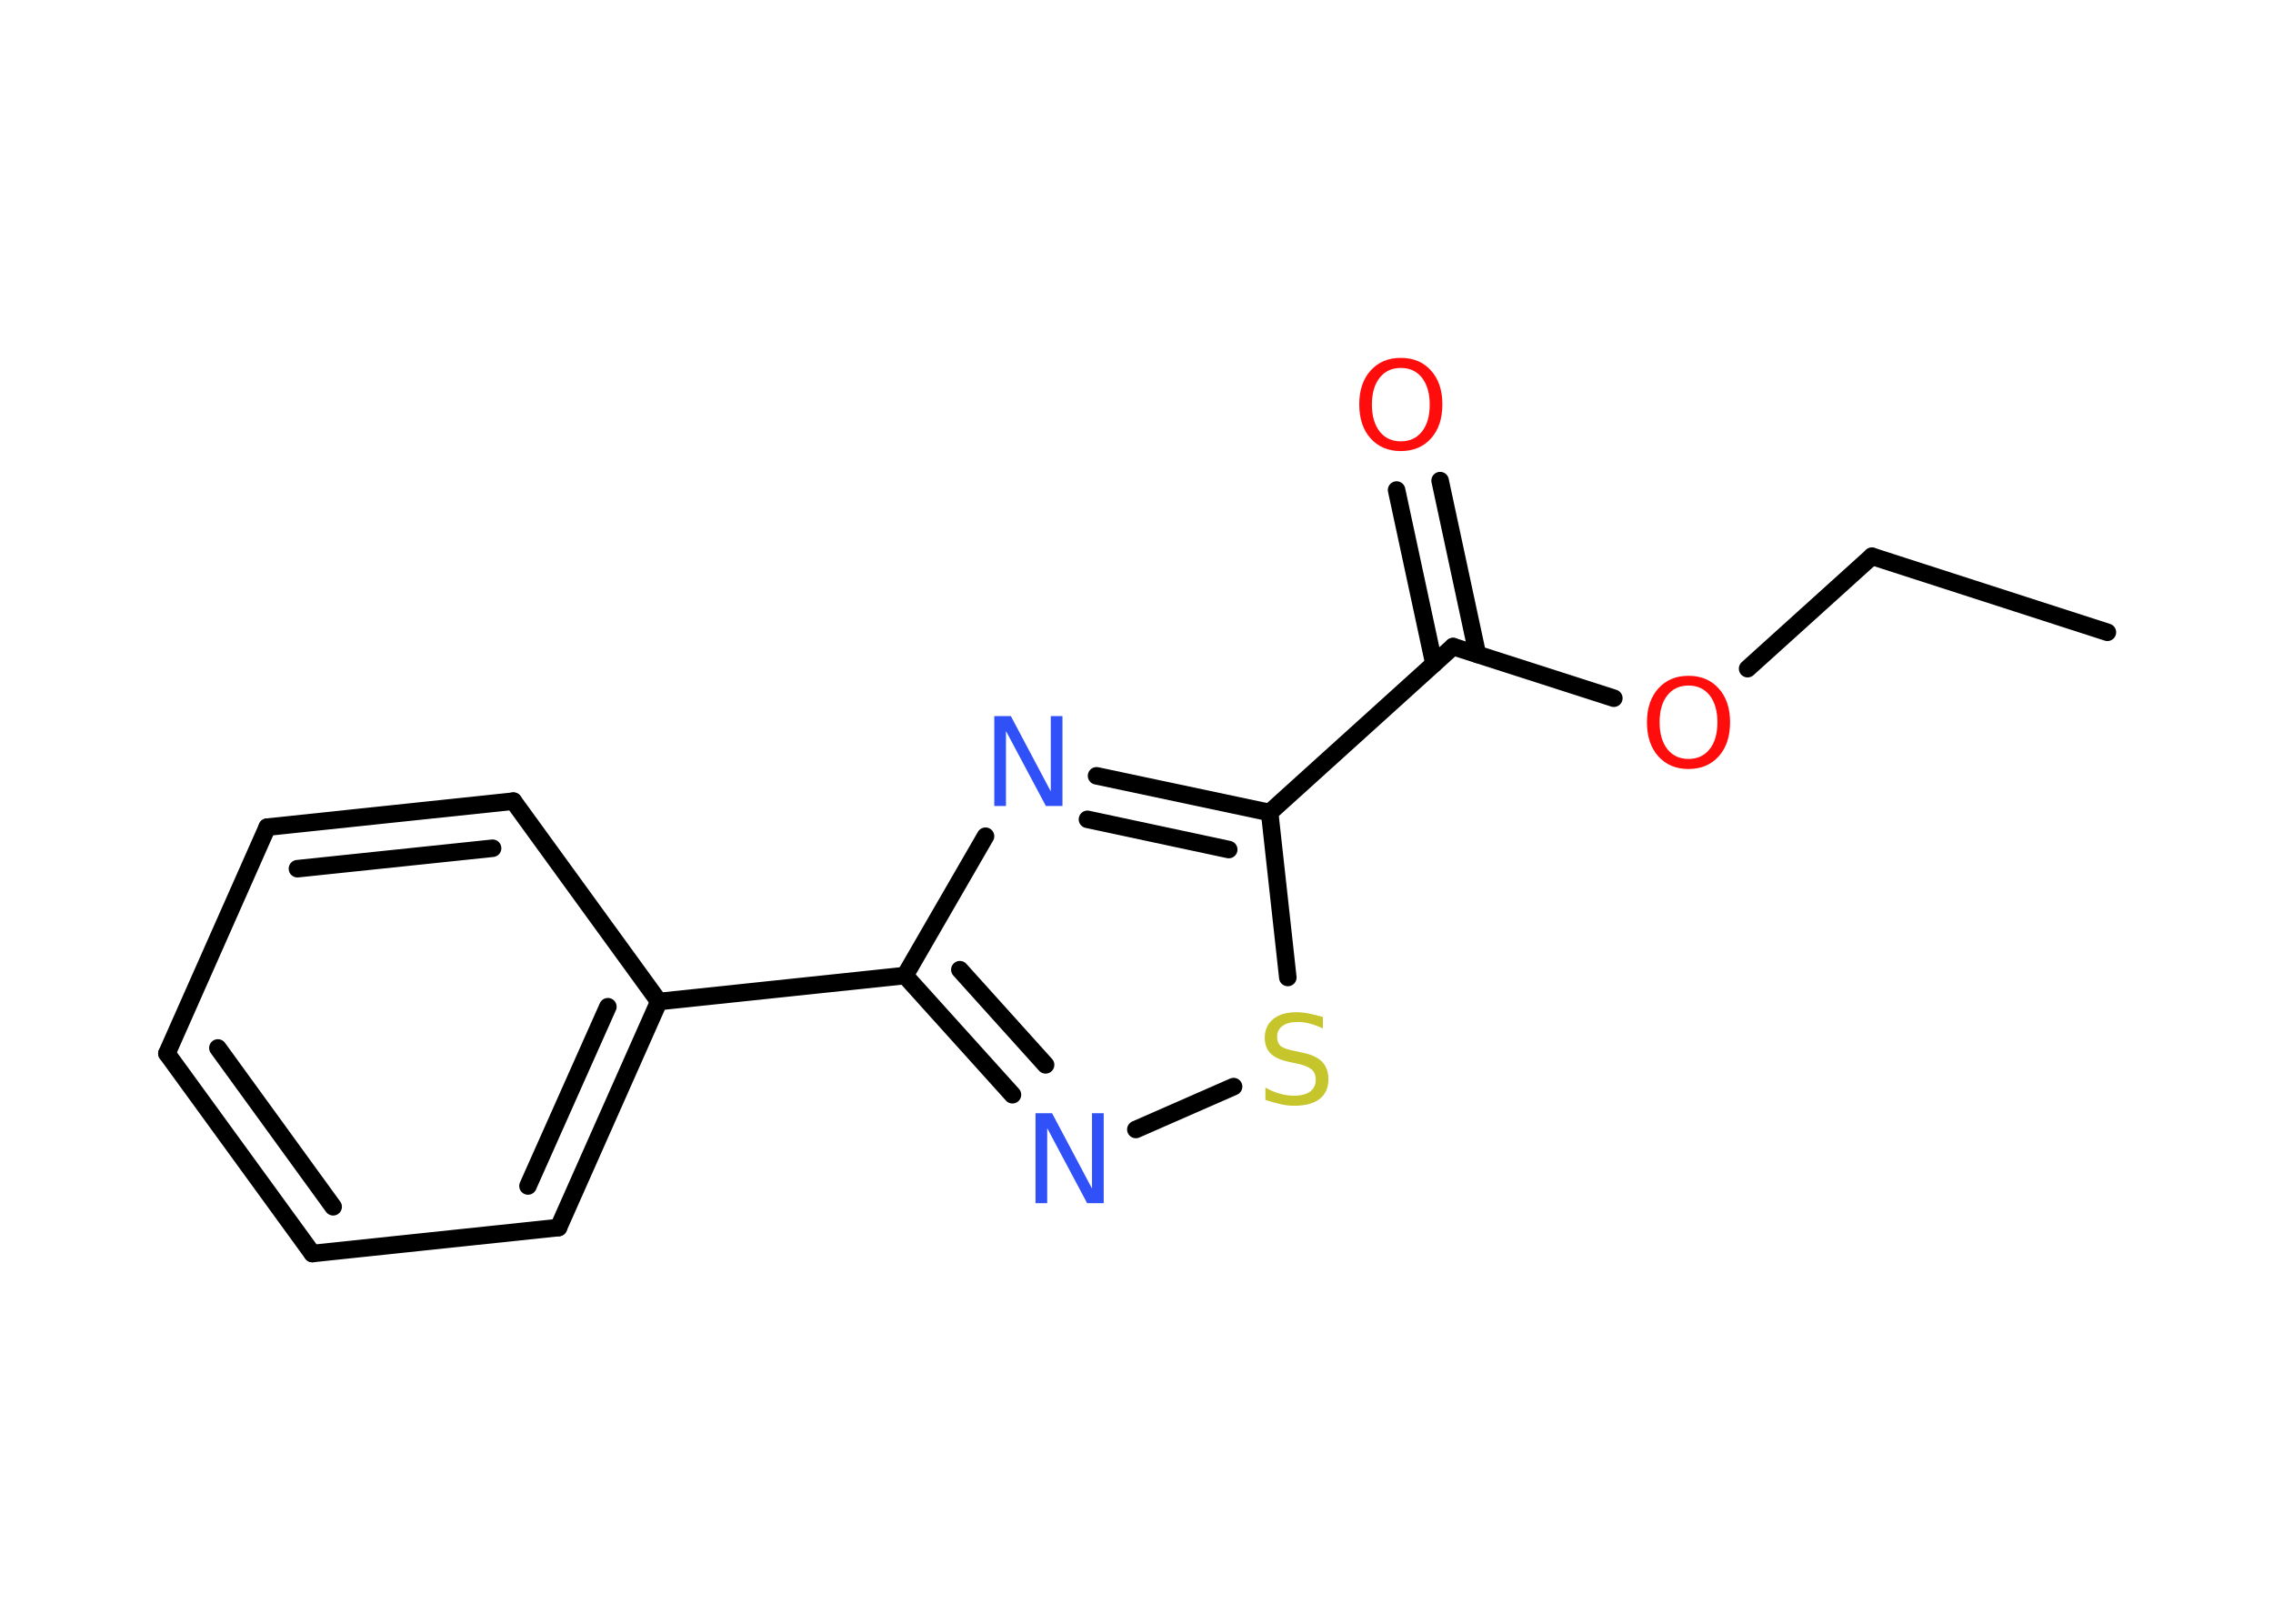 <?xml version='1.0' encoding='UTF-8'?>
<!DOCTYPE svg PUBLIC "-//W3C//DTD SVG 1.1//EN" "http://www.w3.org/Graphics/SVG/1.1/DTD/svg11.dtd">
<svg version='1.2' xmlns='http://www.w3.org/2000/svg' xmlns:xlink='http://www.w3.org/1999/xlink' width='70.0mm' height='50.0mm' viewBox='0 0 70.0 50.0'>
  <desc>Generated by the Chemistry Development Kit (http://github.com/cdk)</desc>
  <g stroke-linecap='round' stroke-linejoin='round' stroke='#000000' stroke-width='.54' fill='#FF0D0D'>
    <rect x='.0' y='.0' width='70.0' height='50.0' fill='#FFFFFF' stroke='none'/>
    <g id='mol1' class='mol'>
      <line id='mol1bnd1' class='bond' x1='64.9' y1='19.47' x2='57.65' y2='17.13'/>
      <line id='mol1bnd2' class='bond' x1='57.65' y1='17.13' x2='53.82' y2='20.59'/>
      <line id='mol1bnd3' class='bond' x1='49.7' y1='21.5' x2='44.75' y2='19.91'/>
      <g id='mol1bnd4' class='bond'>
        <line x1='44.16' y1='20.44' x2='43.01' y2='15.09'/>
        <line x1='45.5' y1='20.15' x2='44.35' y2='14.8'/>
      </g>
      <line id='mol1bnd5' class='bond' x1='44.75' y1='19.91' x2='39.1' y2='25.02'/>
      <g id='mol1bnd6' class='bond'>
        <line x1='39.1' y1='25.02' x2='33.77' y2='23.89'/>
        <line x1='37.84' y1='26.16' x2='33.49' y2='25.23'/>
      </g>
      <line id='mol1bnd7' class='bond' x1='30.35' y1='25.75' x2='27.87' y2='30.04'/>
      <line id='mol1bnd8' class='bond' x1='27.87' y1='30.04' x2='20.29' y2='30.84'/>
      <g id='mol1bnd9' class='bond'>
        <line x1='17.2' y1='37.8' x2='20.29' y2='30.84'/>
        <line x1='16.26' y1='36.52' x2='18.72' y2='31.0'/>
      </g>
      <line id='mol1bnd10' class='bond' x1='17.2' y1='37.8' x2='9.62' y2='38.6'/>
      <g id='mol1bnd11' class='bond'>
        <line x1='5.14' y1='32.44' x2='9.62' y2='38.6'/>
        <line x1='6.71' y1='32.27' x2='10.26' y2='37.16'/>
      </g>
      <line id='mol1bnd12' class='bond' x1='5.14' y1='32.44' x2='8.23' y2='25.47'/>
      <g id='mol1bnd13' class='bond'>
        <line x1='15.81' y1='24.67' x2='8.23' y2='25.47'/>
        <line x1='15.17' y1='26.12' x2='9.16' y2='26.75'/>
      </g>
      <line id='mol1bnd14' class='bond' x1='20.29' y1='30.84' x2='15.81' y2='24.67'/>
      <g id='mol1bnd15' class='bond'>
        <line x1='27.87' y1='30.04' x2='31.18' y2='33.71'/>
        <line x1='29.56' y1='29.86' x2='32.2' y2='32.79'/>
      </g>
      <line id='mol1bnd16' class='bond' x1='34.98' y1='34.78' x2='37.99' y2='33.46'/>
      <line id='mol1bnd17' class='bond' x1='39.1' y1='25.02' x2='39.66' y2='30.1'/>
      <path id='mol1atm3' class='atom' d='M52.0 21.11q-.41 .0 -.65 .3q-.24 .3 -.24 .83q.0 .52 .24 .83q.24 .3 .65 .3q.41 .0 .65 -.3q.24 -.3 .24 -.83q.0 -.52 -.24 -.83q-.24 -.3 -.65 -.3zM52.0 20.81q.58 .0 .93 .39q.35 .39 .35 1.04q.0 .66 -.35 1.05q-.35 .39 -.93 .39q-.58 .0 -.93 -.39q-.35 -.39 -.35 -1.05q.0 -.65 .35 -1.04q.35 -.39 .93 -.39z' stroke='none'/>
      <path id='mol1atm5' class='atom' d='M43.14 11.33q-.41 .0 -.65 .3q-.24 .3 -.24 .83q.0 .52 .24 .83q.24 .3 .65 .3q.41 .0 .65 -.3q.24 -.3 .24 -.83q.0 -.52 -.24 -.83q-.24 -.3 -.65 -.3zM43.14 11.02q.58 .0 .93 .39q.35 .39 .35 1.04q.0 .66 -.35 1.05q-.35 .39 -.93 .39q-.58 .0 -.93 -.39q-.35 -.39 -.35 -1.05q.0 -.65 .35 -1.04q.35 -.39 .93 -.39z' stroke='none'/>
      <path id='mol1atm7' class='atom' d='M30.63 22.05h.5l1.23 2.32v-2.32h.36v2.77h-.51l-1.23 -2.31v2.31h-.36v-2.77z' stroke='none' fill='#3050F8'/>
      <path id='mol1atm15' class='atom' d='M31.9 34.28h.5l1.23 2.32v-2.32h.36v2.77h-.51l-1.23 -2.31v2.31h-.36v-2.77z' stroke='none' fill='#3050F8'/>
      <path id='mol1atm16' class='atom' d='M40.74 31.31v.36q-.21 -.1 -.4 -.15q-.19 -.05 -.37 -.05q-.31 .0 -.47 .12q-.17 .12 -.17 .34q.0 .18 .11 .28q.11 .09 .42 .15l.23 .05q.42 .08 .62 .28q.2 .2 .2 .54q.0 .4 -.27 .61q-.27 .21 -.79 .21q-.2 .0 -.42 -.05q-.22 -.05 -.46 -.13v-.38q.23 .13 .45 .19q.22 .06 .43 .06q.32 .0 .5 -.13q.17 -.13 .17 -.36q.0 -.21 -.13 -.32q-.13 -.11 -.41 -.17l-.23 -.05q-.42 -.08 -.61 -.26q-.19 -.18 -.19 -.49q.0 -.37 .26 -.58q.26 -.21 .71 -.21q.19 .0 .39 .04q.2 .04 .41 .1z' stroke='none' fill='#C6C62C'/>
    </g>
  </g>
</svg>
